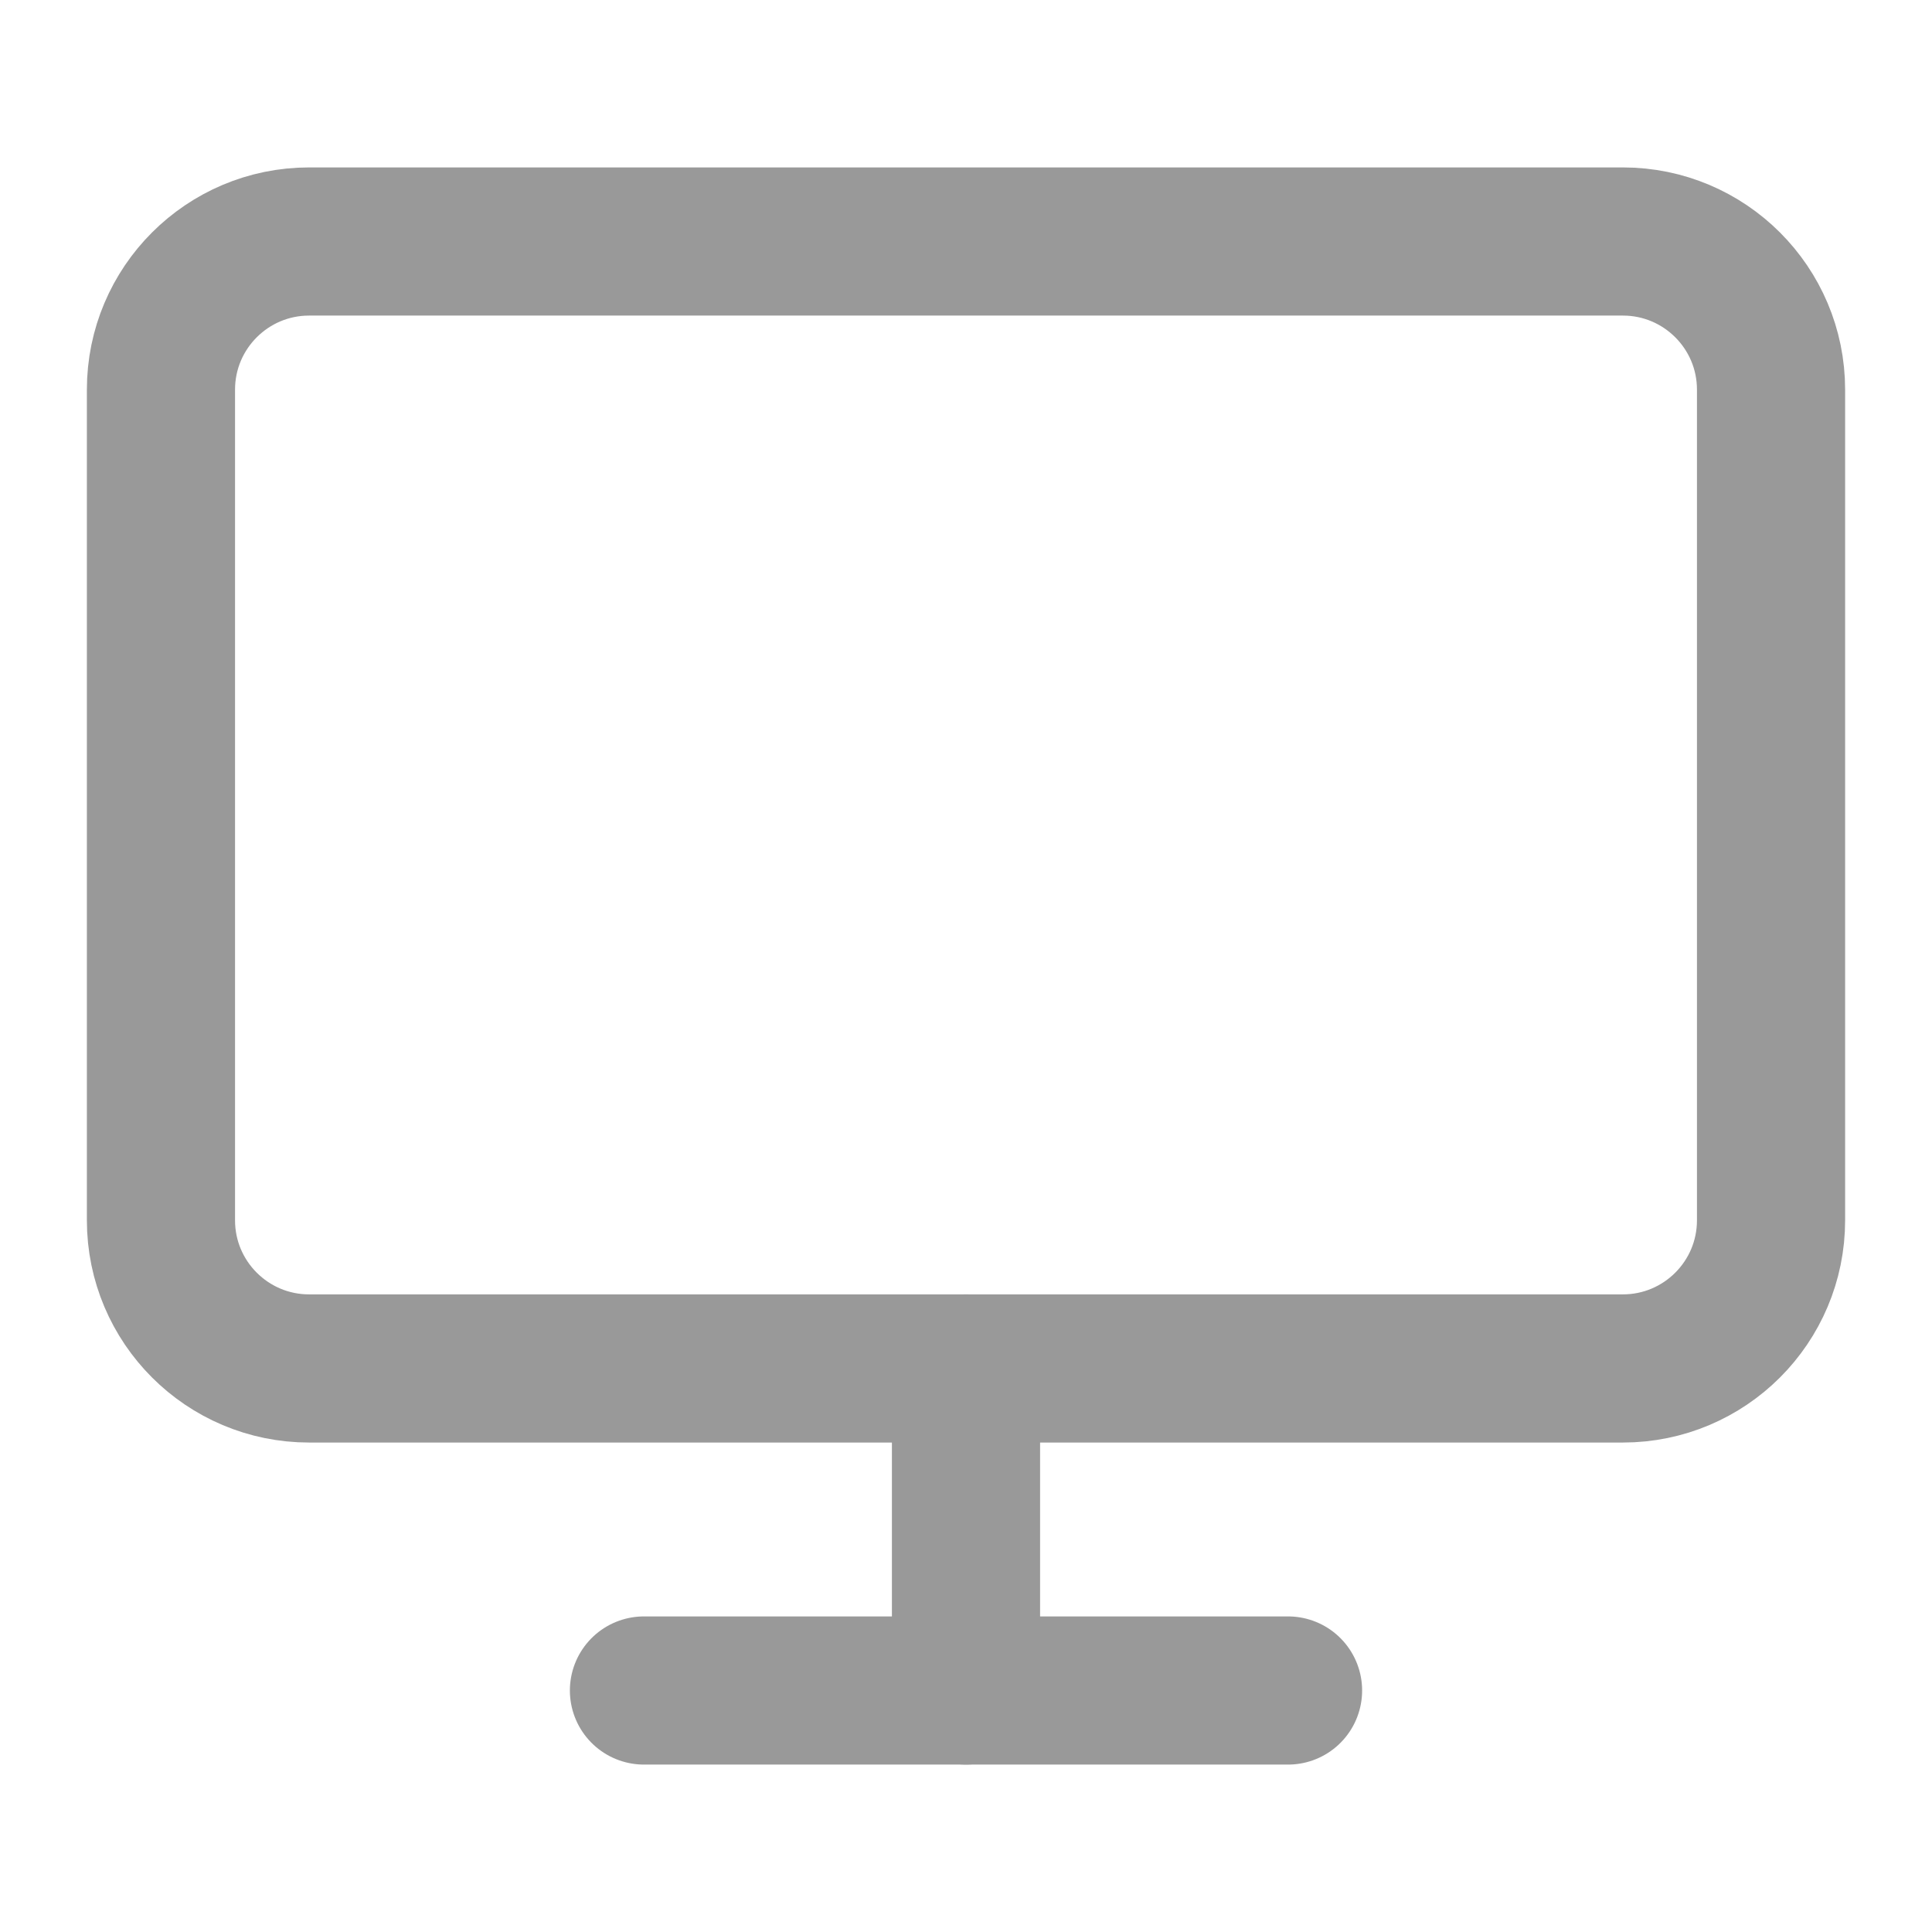 <svg width="16" height="16" viewBox="0 0 16 16" fill="none" xmlns="http://www.w3.org/2000/svg">
<path fill-rule="evenodd" clip-rule="evenodd" d="M1.333 3.227C1.333 2.549 1.883 2 2.56 2H13.44C14.117 2 14.667 2.549 14.667 3.227V10.106C14.667 10.784 14.117 11.333 13.44 11.333H2.56C1.883 11.333 1.333 10.784 1.333 10.106V3.227Z" stroke="#999999" stroke-width="1.227" stroke-linecap="round" stroke-linejoin="round"/>
<path d="M5.333 14H10.667" stroke="#999999" stroke-width="1.227" stroke-linecap="round" stroke-linejoin="round"/>
<path d="M8 11.333V14" stroke="#999999" stroke-width="1.227" stroke-linecap="round" stroke-linejoin="round"/>
</svg>
